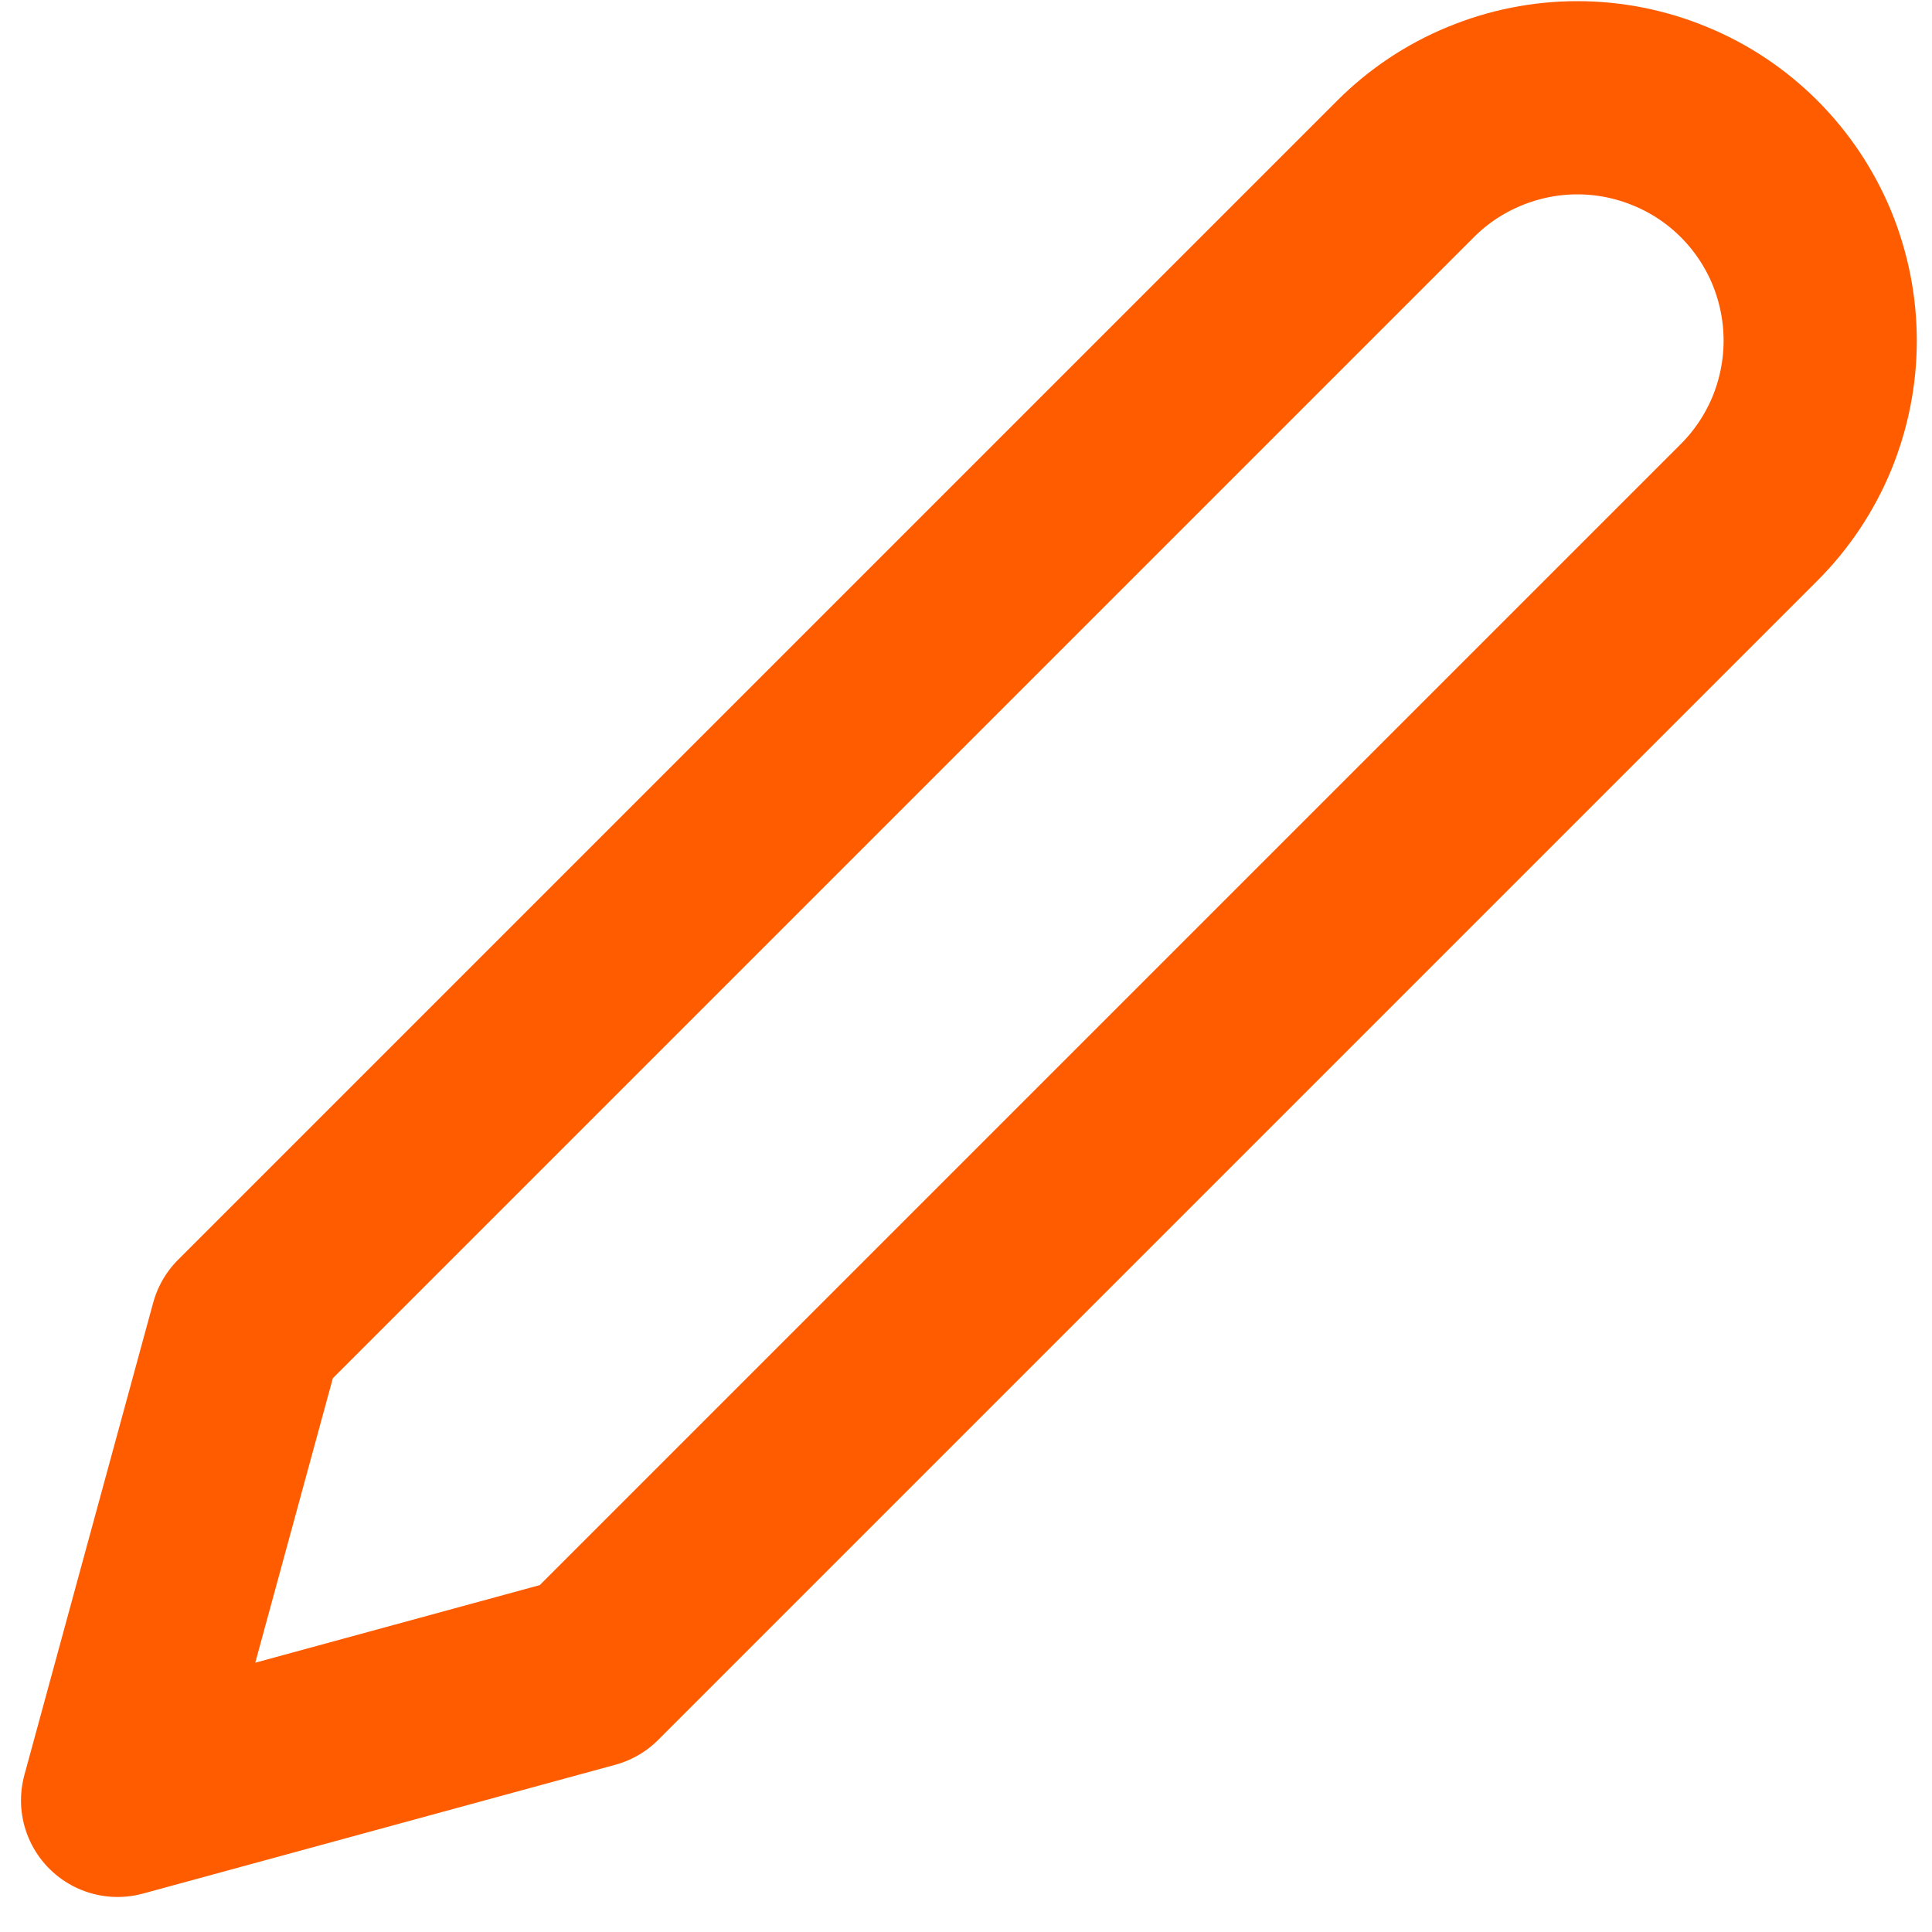 <svg width="15" height="15" viewBox="0 0 15 15" fill="none" xmlns="http://www.w3.org/2000/svg">
<path d="M10.913 1.311C11.088 1.136 11.296 0.997 11.525 0.903C11.754 0.808 11.999 0.759 12.246 0.759C12.494 0.759 12.739 0.808 12.968 0.903C13.197 0.997 13.405 1.136 13.58 1.311C13.755 1.486 13.894 1.694 13.989 1.923C14.083 2.152 14.132 2.397 14.132 2.645C14.132 2.892 14.083 3.137 13.989 3.366C13.894 3.595 13.755 3.803 13.58 3.978L4.58 12.978L0.913 13.978L1.913 10.311L10.913 1.311Z" stroke="#FF5C00" stroke-width="1.5" stroke-linecap="round" stroke-linejoin="round"/>
</svg>
